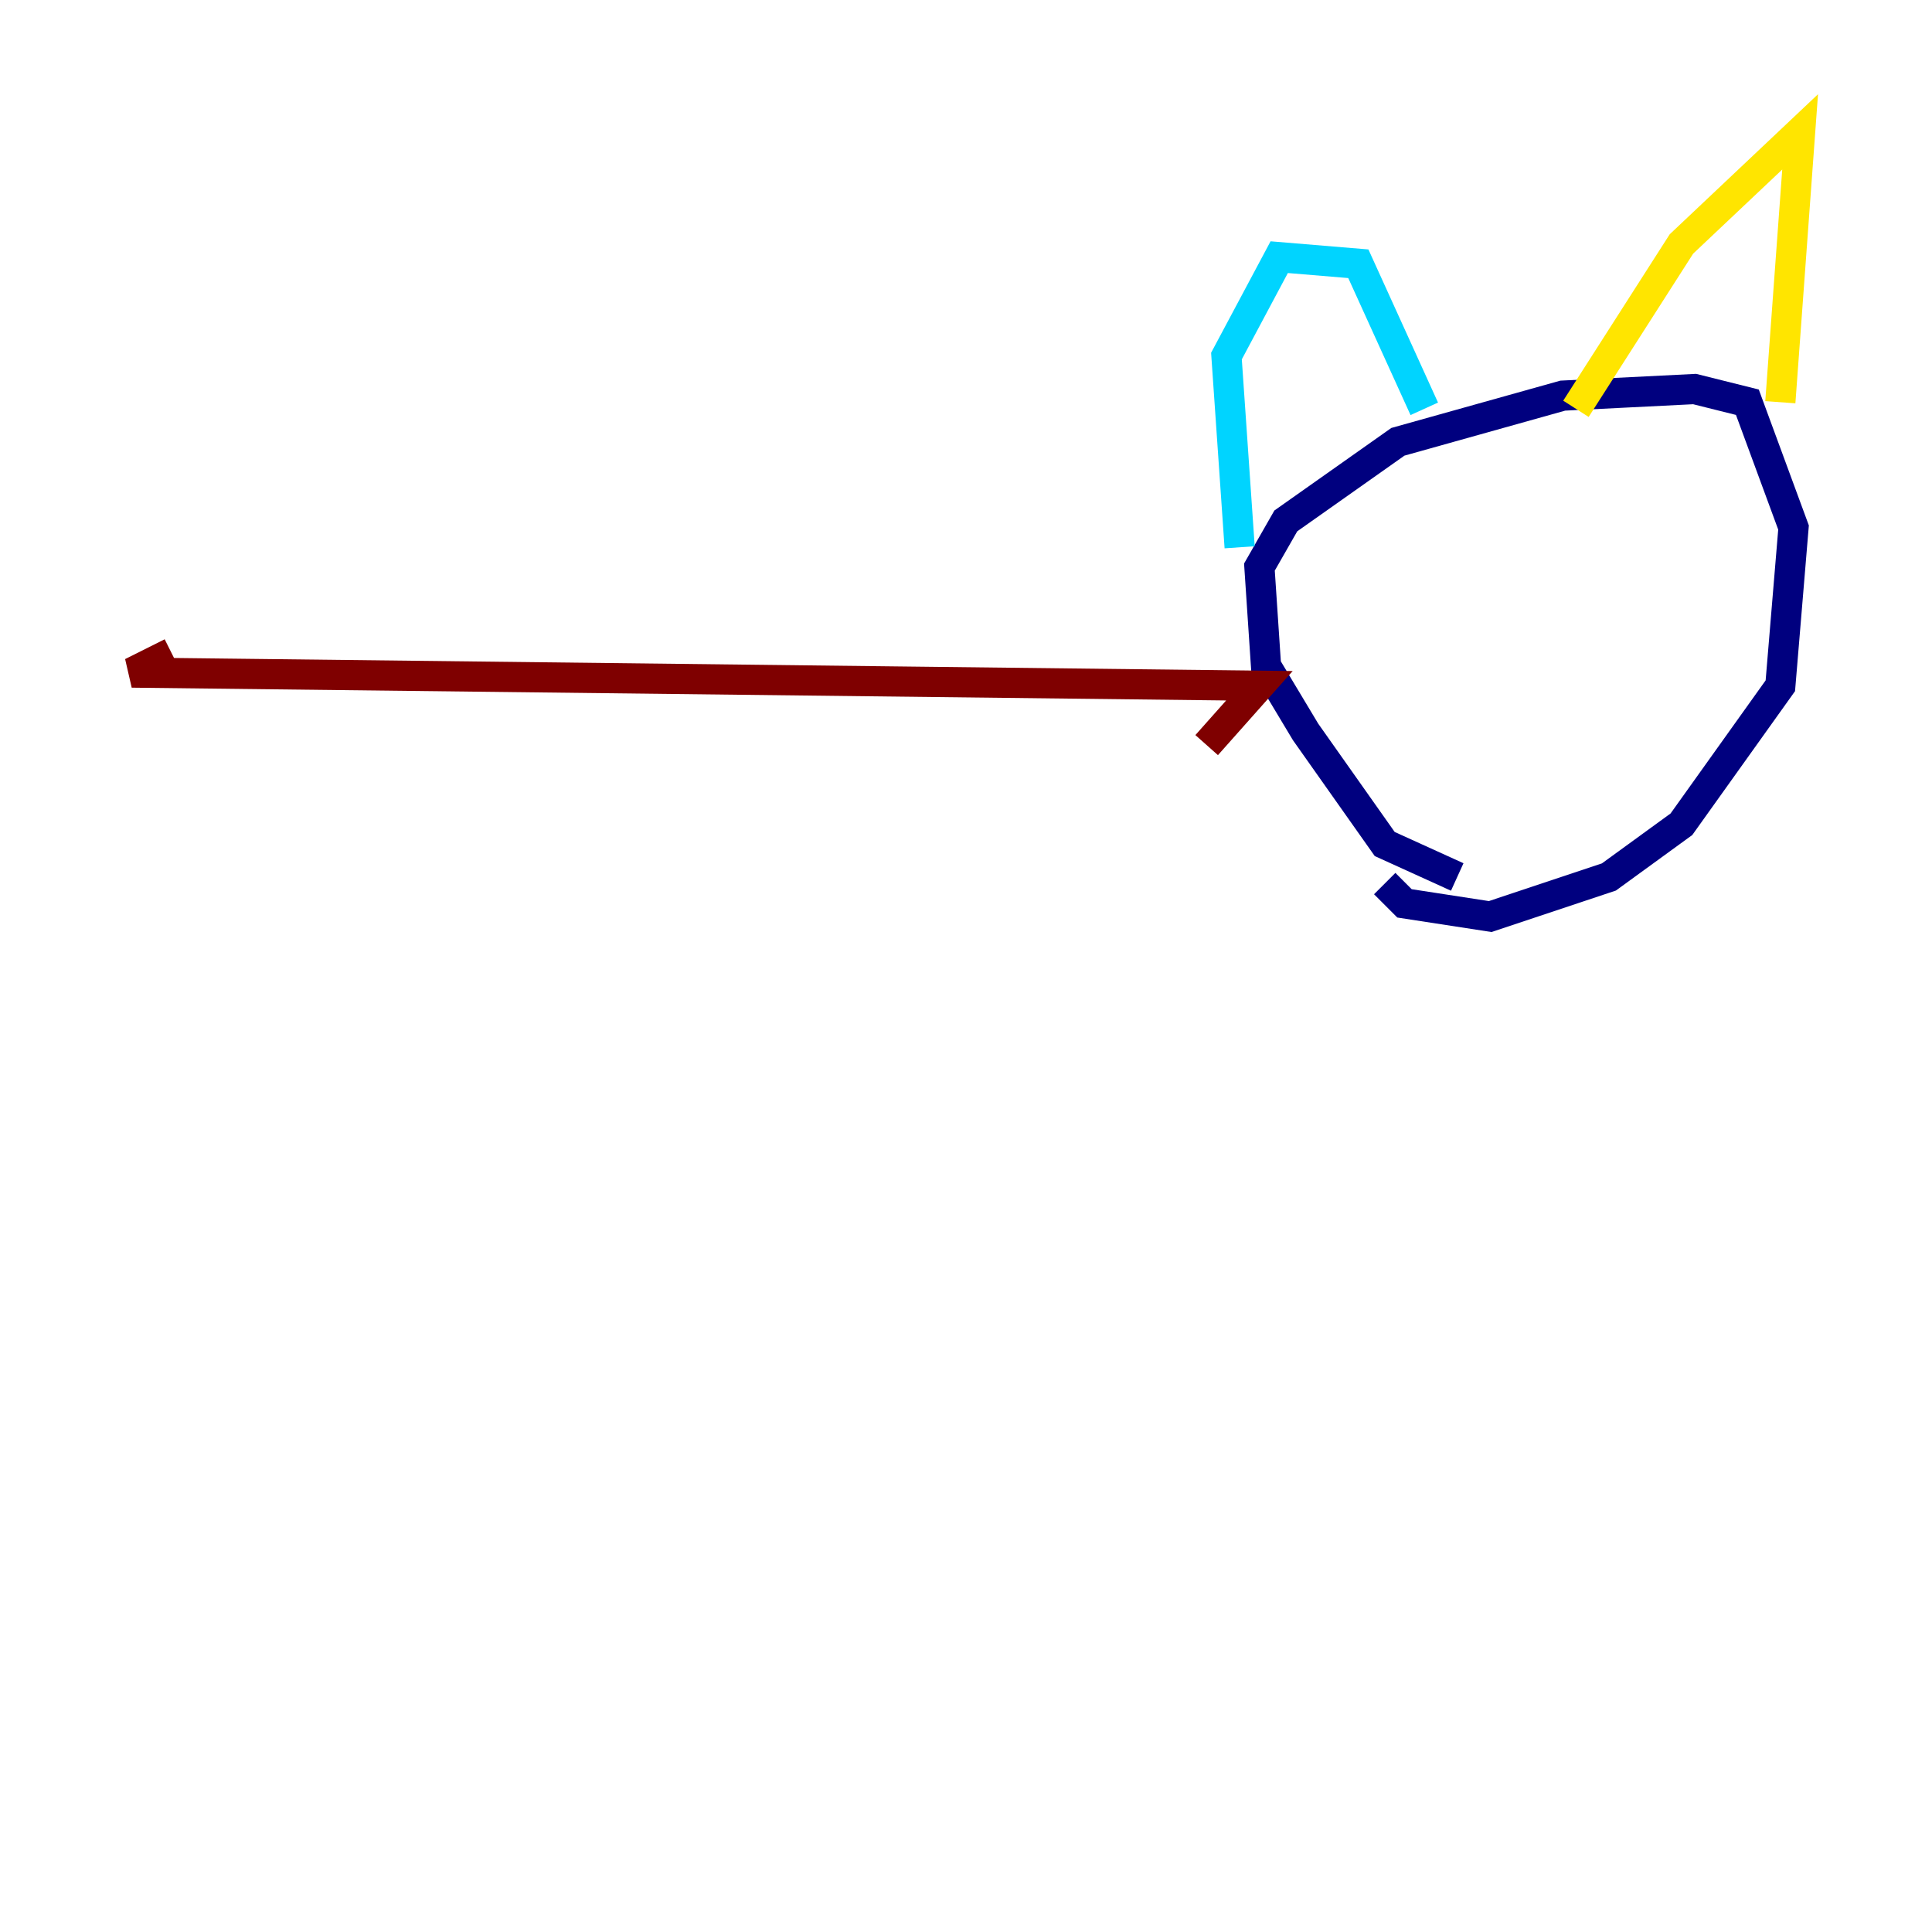<?xml version="1.0" encoding="utf-8" ?>
<svg baseProfile="tiny" height="128" version="1.2" viewBox="0,0,128,128" width="128" xmlns="http://www.w3.org/2000/svg" xmlns:ev="http://www.w3.org/2001/xml-events" xmlns:xlink="http://www.w3.org/1999/xlink"><defs /><polyline fill="none" points="96.546,58.102 91.741,55.918 86.498,48.492 83.877,44.123 83.44,37.57 85.188,34.512 92.614,29.27 103.536,26.212 112.273,25.775 115.768,26.648 118.826,34.949 117.952,45.433 111.399,54.608 106.594,58.102 98.73,60.724 93.051,59.85 91.741,58.539" stroke="#00007f" stroke-width="2" /><polyline fill="none" points="82.13,36.259 81.256,23.59 84.751,17.038 89.993,17.474 94.362,27.085" stroke="#00d4ff" stroke-width="2" /><polyline fill="none" points="104.41,27.085 111.399,16.164 119.263,8.737 117.952,26.648" stroke="#ffe500" stroke-width="2" /><polyline fill="none" points="79.945,49.365 83.44,45.433 8.737,44.56 11.358,43.249" stroke="#7f0000" stroke-width="2" /></svg>